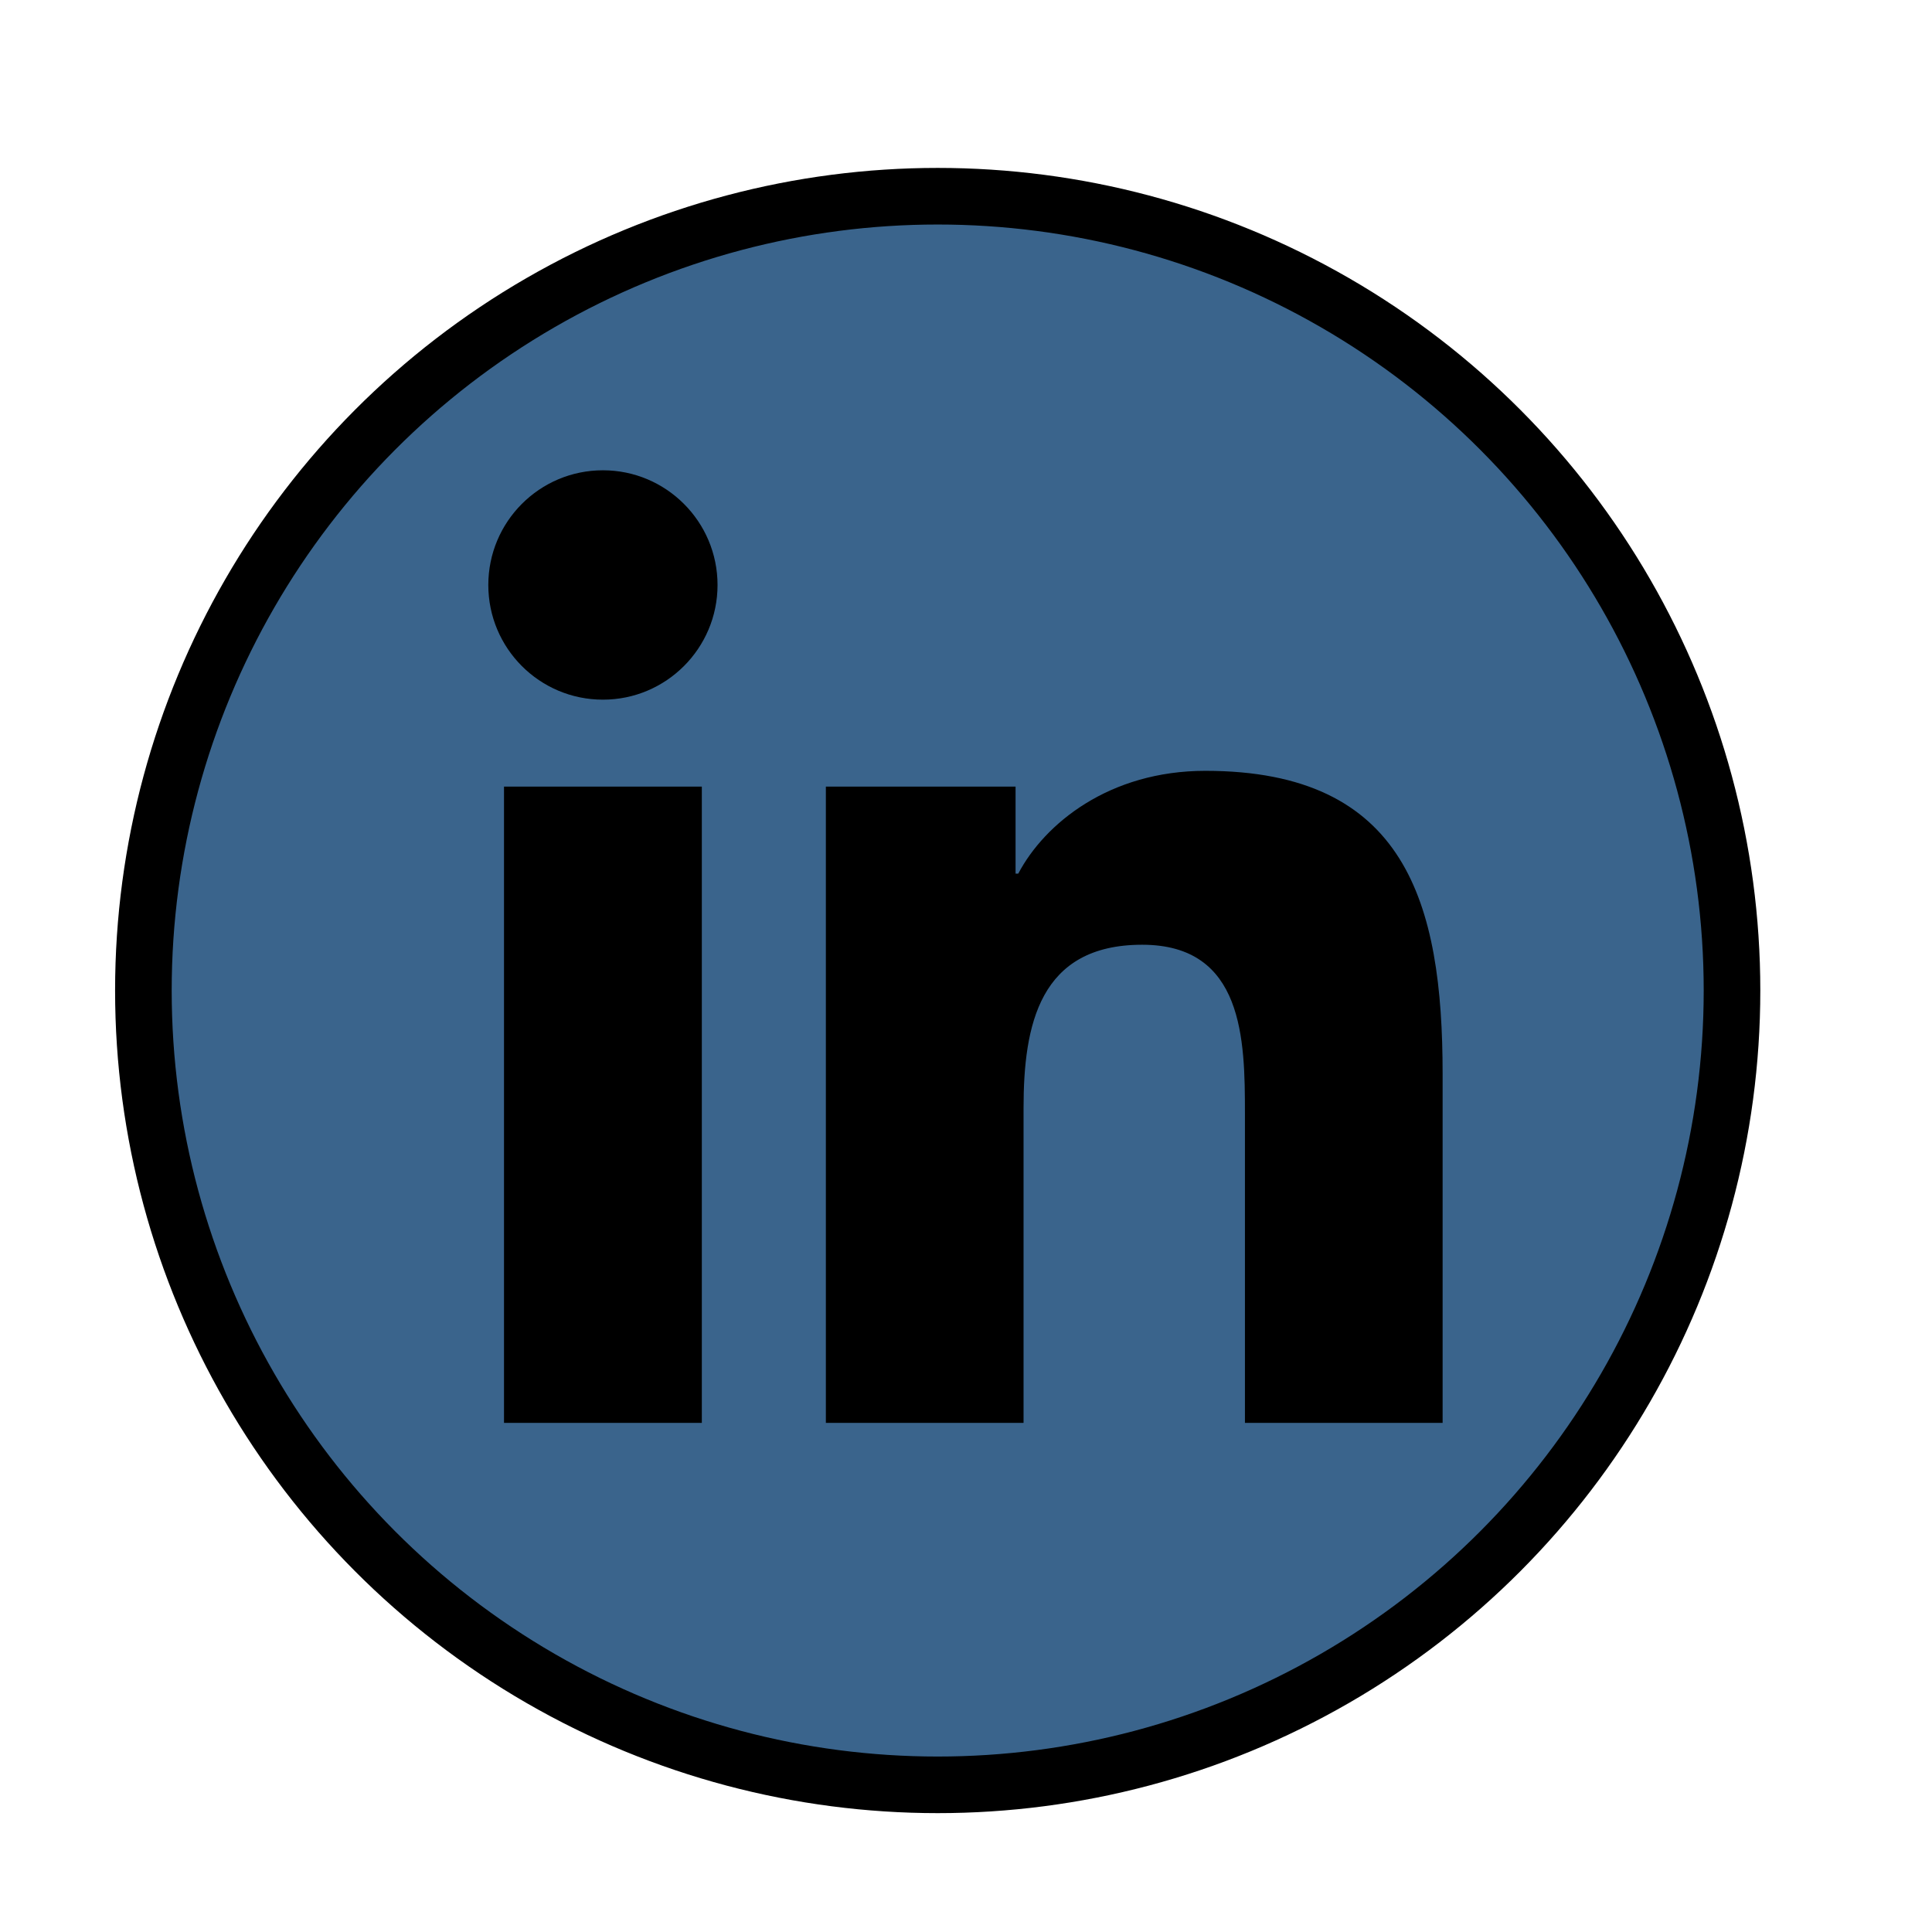 <svg width="512" height="512" xmlns="http://www.w3.org/2000/svg" version="1.1" xml:space="preserve">
 <g>
  <title>Layer 1</title>
  <ellipse stroke-width="15" ry="210.5" rx="210.5" id="svg_4" cy="262.5" cx="248.5" stroke="#000000" fill="#3a648c"/>
  <g transform="translate(1.407 1.407) scale(2.81 2.81)" stroke=" none" stroke-width="0" stroke-dasharray=" none" stroke-linecap=" butt" stroke-linejoin=" miter" stroke-miterlimit="10" fill=" none" fill-rule=" nonzero" id="svg_1">
   <path d="m47.032,73.682l18.657,0l0,60.01l-18.657,0l0,-60.01zm9.329,-29.83c5.963,0 10.809,4.846 10.809,10.819c0,5.967 -4.846,10.813 -10.809,10.813c-5.977,0 -10.809,-4.846 -10.809,-10.813c0,-5.973 4.832,-10.819 10.809,-10.819" stroke-linecap=" butt" stroke=" none" stroke-dasharray=" none" stroke-linejoin=" miter" stroke-miterlimit="10" fill=" rgb(0,0,0)" fill-rule=" nonzero" id="svg_2"/>
   <path d="m77.387,73.682l17.89,0l0,8.206l0.255,0c2.49,-4.72 8.576,-9.692 17.647,-9.692c18.887,0 22.373,12.425 22.373,28.583l0,32.913l-18.643,0l0,-29.183c0,-6.961 -0.121,-15.912 -9.692,-15.912c-9.706,0 -11.187,7.587 -11.187,15.412l0,29.683l-18.643,0l0,-60.01z" stroke-linecap=" butt" stroke=" none" stroke-dasharray=" none" stroke-linejoin=" miter" stroke-miterlimit="10" fill=" rgb(0,0,0)" fill-rule=" nonzero" id="svg_3"/>
  </g>
 </g>

</svg>